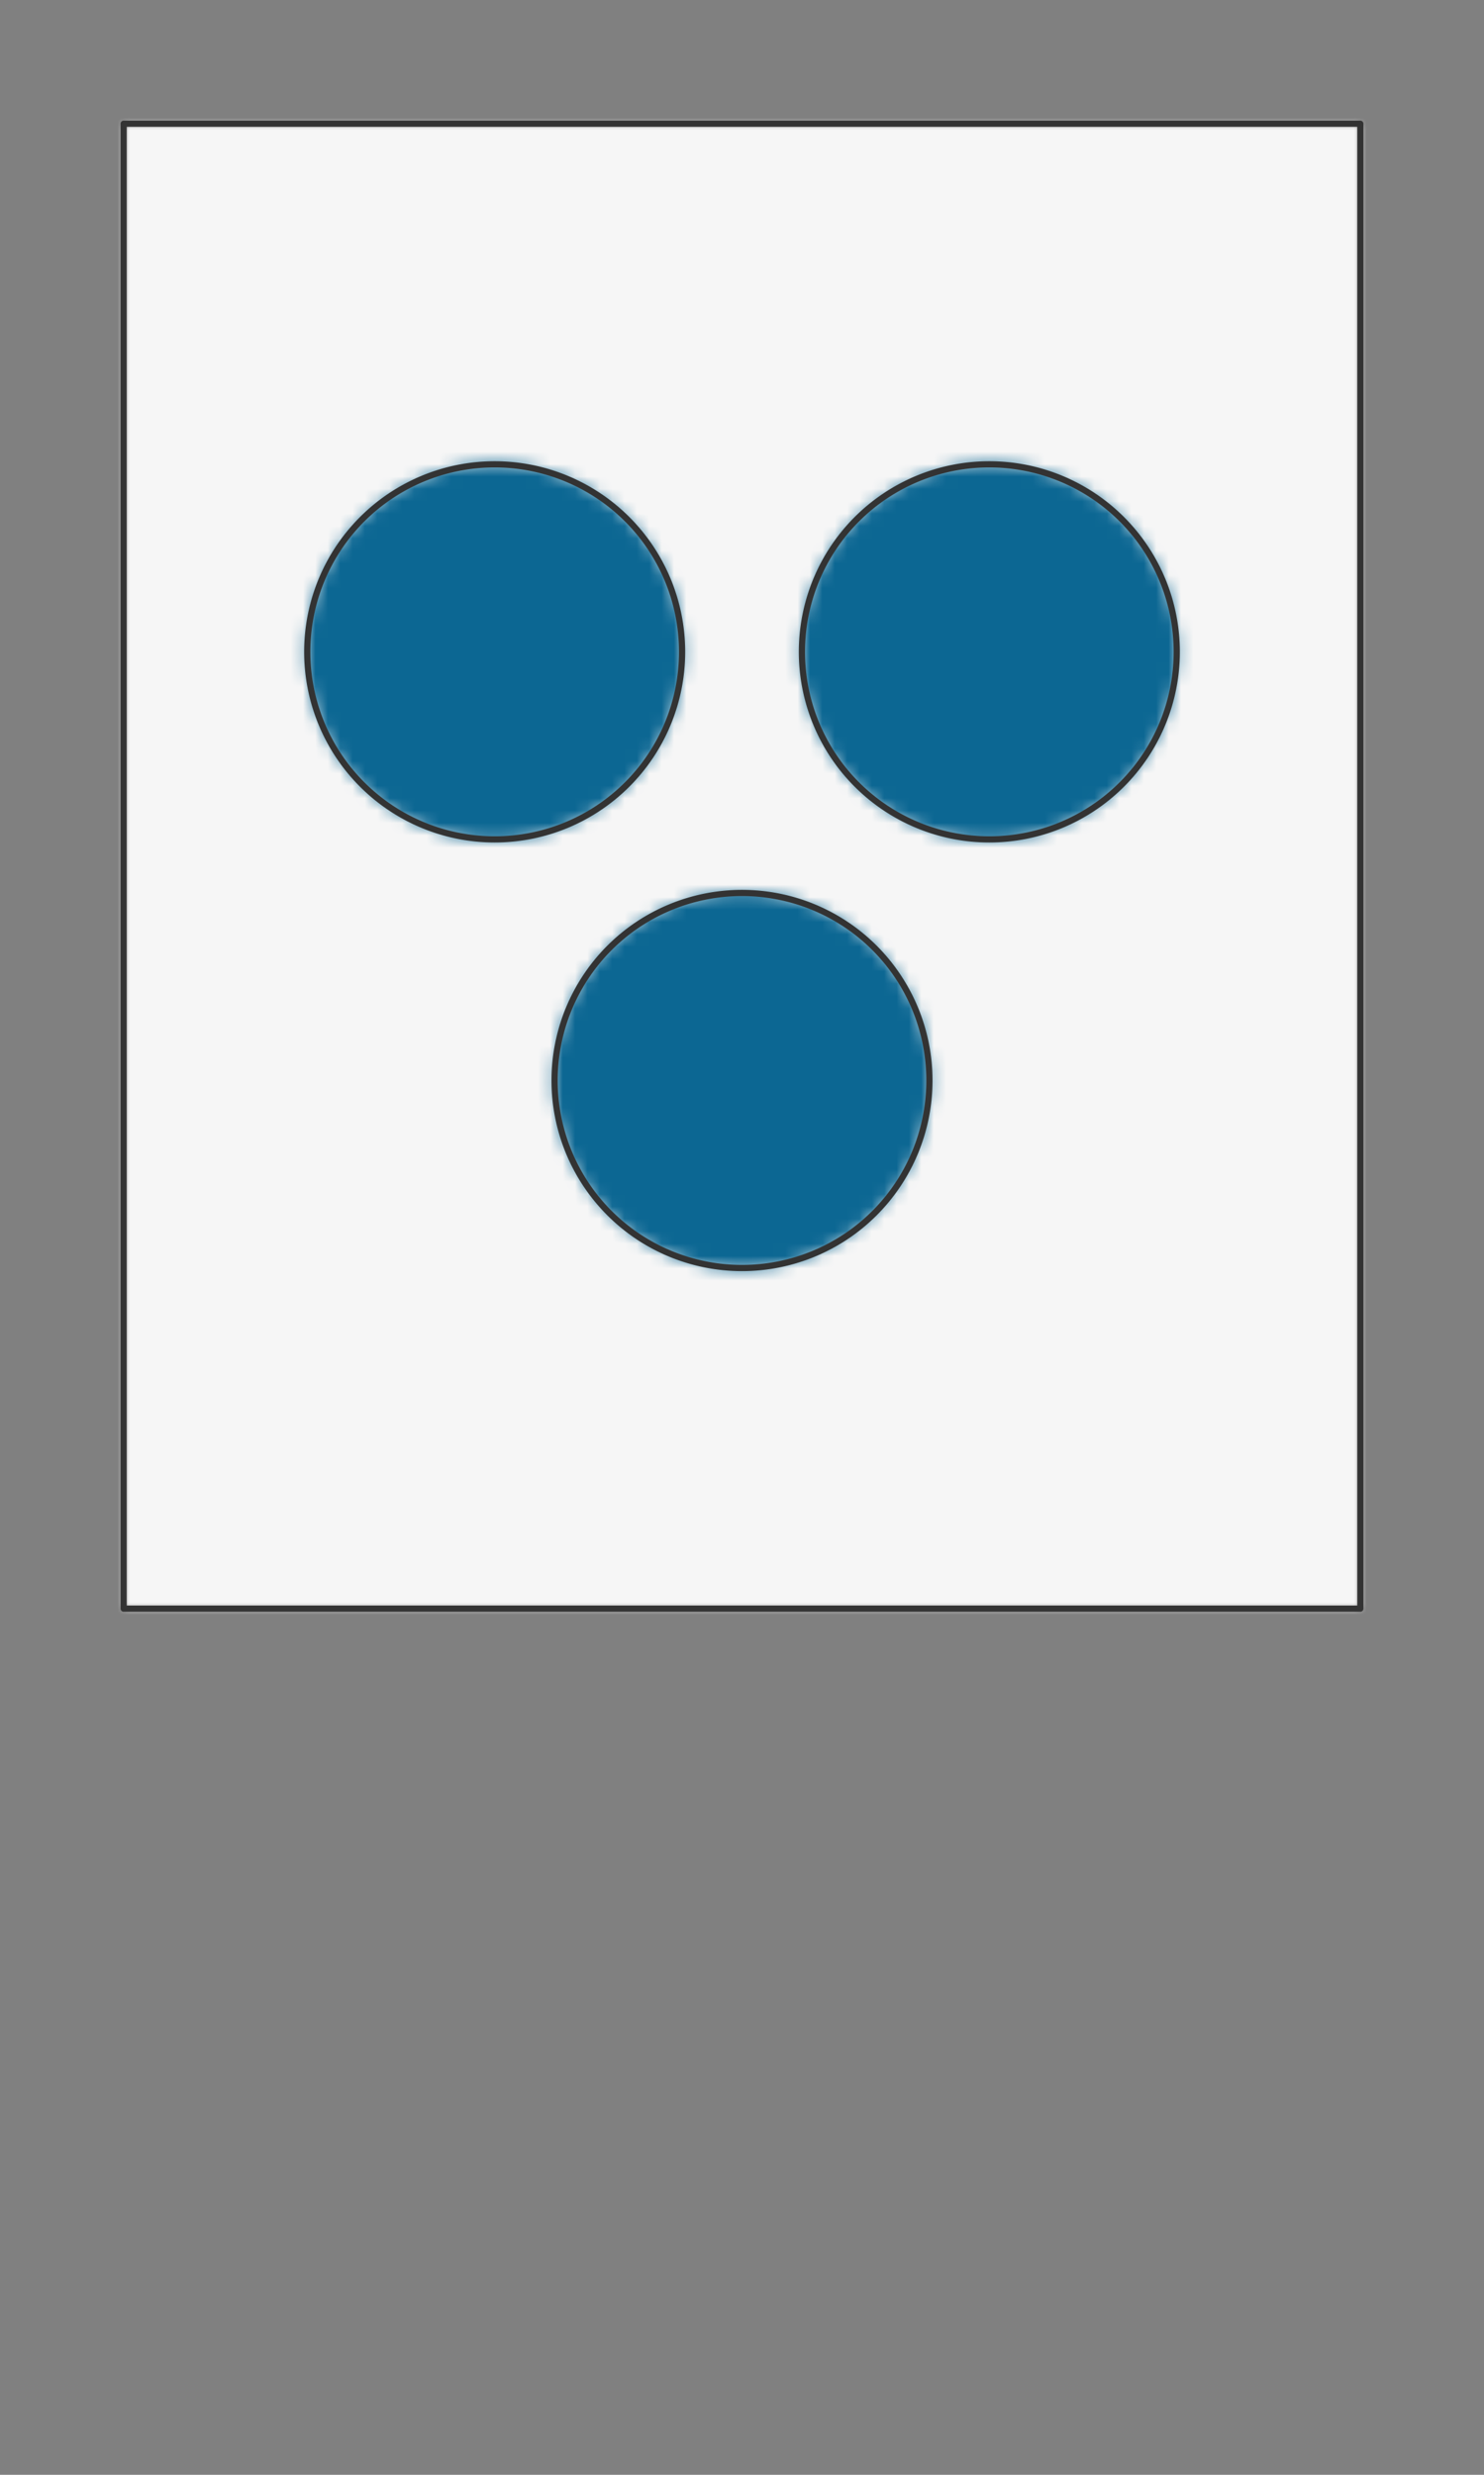 <svg preserveAspectRatio="xMidYMin slice" viewBox="0 0 120 200" xmlns="http://www.w3.org/2000/svg"><rect x="0" y="0" width="120" height="200" fill="#808080" stroke="none"/><g transform="translate(10 10)"><defs><mask id="a"><path clip-rule="evenodd" d="M0 0h100v120H0z" fill-rule="evenodd" fill="#fff"/></mask></defs><g mask="url(#a)"><path d="M0 0h100v120H0z" fill-rule="evenodd" fill="#f0f0f0"/><path fill="#f6f6f6" style="cursor:pointer" d="M-1000-1000h2000v2000h-2000z"/><defs><mask id="b"><path clip-rule="evenodd" d="M45.155 42.68a15.155 15.155 0 0 0-30.31 0 15.155 15.155 0 0 0 30.31 0z" fill-rule="evenodd" fill="#fff"/><path d="M45.155 42.68a15.155 15.155 0 0 0-30.31 0 15.155 15.155 0 0 0 30.31 0z" fill="none" stroke-width=".1" stroke="#fff"/></mask></defs><g mask="url(#b)"><path fill="#0c6793" style="cursor:pointer" d="M-1000-1000h2000v2000h-2000z"/></g><path d="M45.155 42.68a15.155 15.155 0 0 0-30.31 0 15.155 15.155 0 0 0 30.31 0z" fill="none" stroke-linecap="round" stroke-linejoin="round" stroke-width=".5" stroke="#333"/><defs><mask id="c"><path clip-rule="evenodd" d="M85.155 42.68a15.155 15.155 0 0 0-30.31 0 15.155 15.155 0 0 0 30.31 0z" fill-rule="evenodd" fill="#fff"/><path d="M85.155 42.68a15.155 15.155 0 0 0-30.31 0 15.155 15.155 0 0 0 30.31 0z" fill="none" stroke-width=".1" stroke="#fff"/></mask></defs><g mask="url(#c)"><path fill="#0c6793" style="cursor:pointer" d="M-1000-1000h2000v2000h-2000z"/></g><path d="M85.155 42.68a15.155 15.155 0 0 0-30.31 0 15.155 15.155 0 0 0 30.31 0z" fill="none" stroke-linecap="round" stroke-linejoin="round" stroke-width=".5" stroke="#333"/><defs><mask id="d"><path clip-rule="evenodd" d="M65.155 77.32a15.155 15.155 0 0 0-30.31 0 15.155 15.155 0 0 0 30.31 0z" fill-rule="evenodd" fill="#fff"/><path d="M65.155 77.32a15.155 15.155 0 0 0-30.31 0 15.155 15.155 0 0 0 30.31 0z" fill="none" stroke-width=".1" stroke="#fff"/></mask></defs><g mask="url(#d)"><path fill="#0c6793" style="cursor:pointer" d="M-1000-1000h2000v2000h-2000z"/></g><path d="M65.155 77.32a15.155 15.155 0 0 0-30.31 0 15.155 15.155 0 0 0 30.31 0z" fill="none" stroke-linecap="round" stroke-linejoin="round" stroke-width=".5" stroke="#333"/></g><path d="M0 0h100v120H0z" fill="none" stroke-linecap="round" stroke-linejoin="round" stroke-width=".5" stroke="#333"/></g></svg>